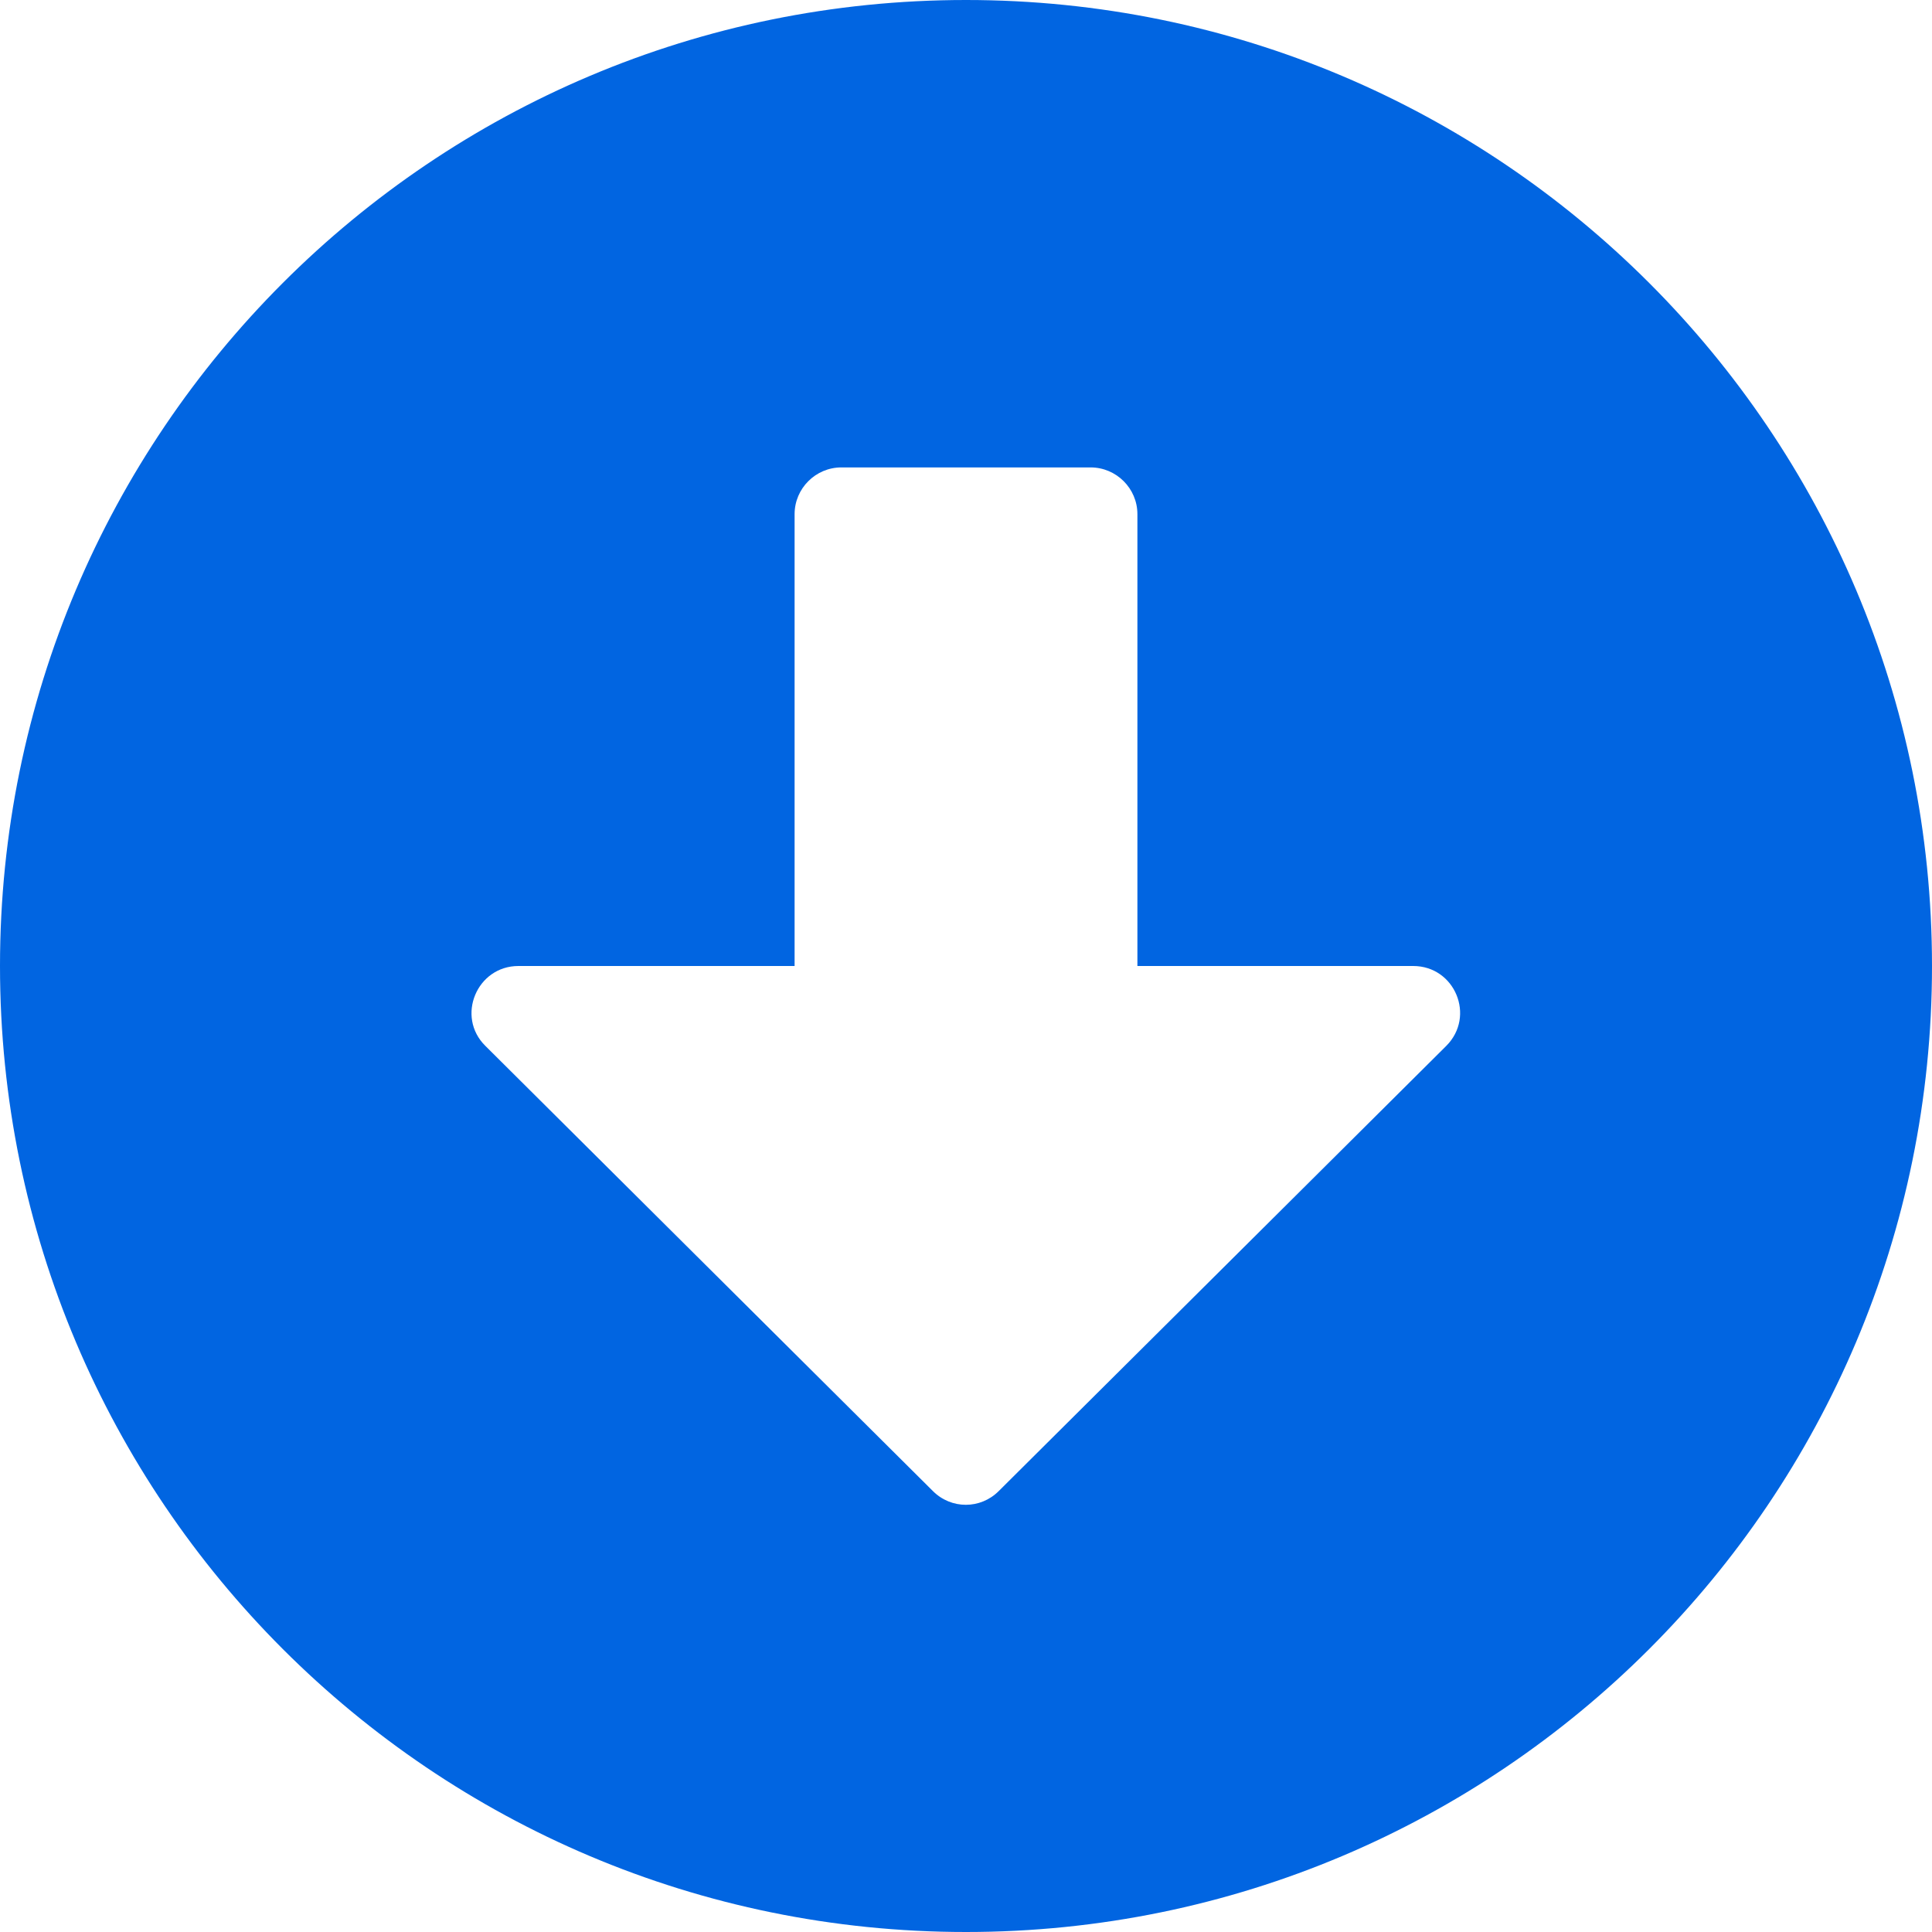 <svg width="32" height="32" viewBox="0 0 32 32" fill="none" xmlns="http://www.w3.org/2000/svg">
 <path  d= "M32 16C32 24.839 24.839 32 16 32C7.161 32 0 24.839 0 16C0 7.161 7.161 0 16 0C24.839 0 32 7.161 32 16ZM13.161 8.516V16H8.587C7.897 16 7.548 16.839 8.039 17.323L15.452 24.697C15.755 25 16.239 25 16.542 24.697L23.955 17.323C24.445 16.832 24.097 16 23.407 16H18.839V8.516C18.839 8.09 18.49 7.742 18.064 7.742H13.935C13.51 7.742 13.161 8.09 13.161 8.516Z" fill="#0165E1" /></svg>